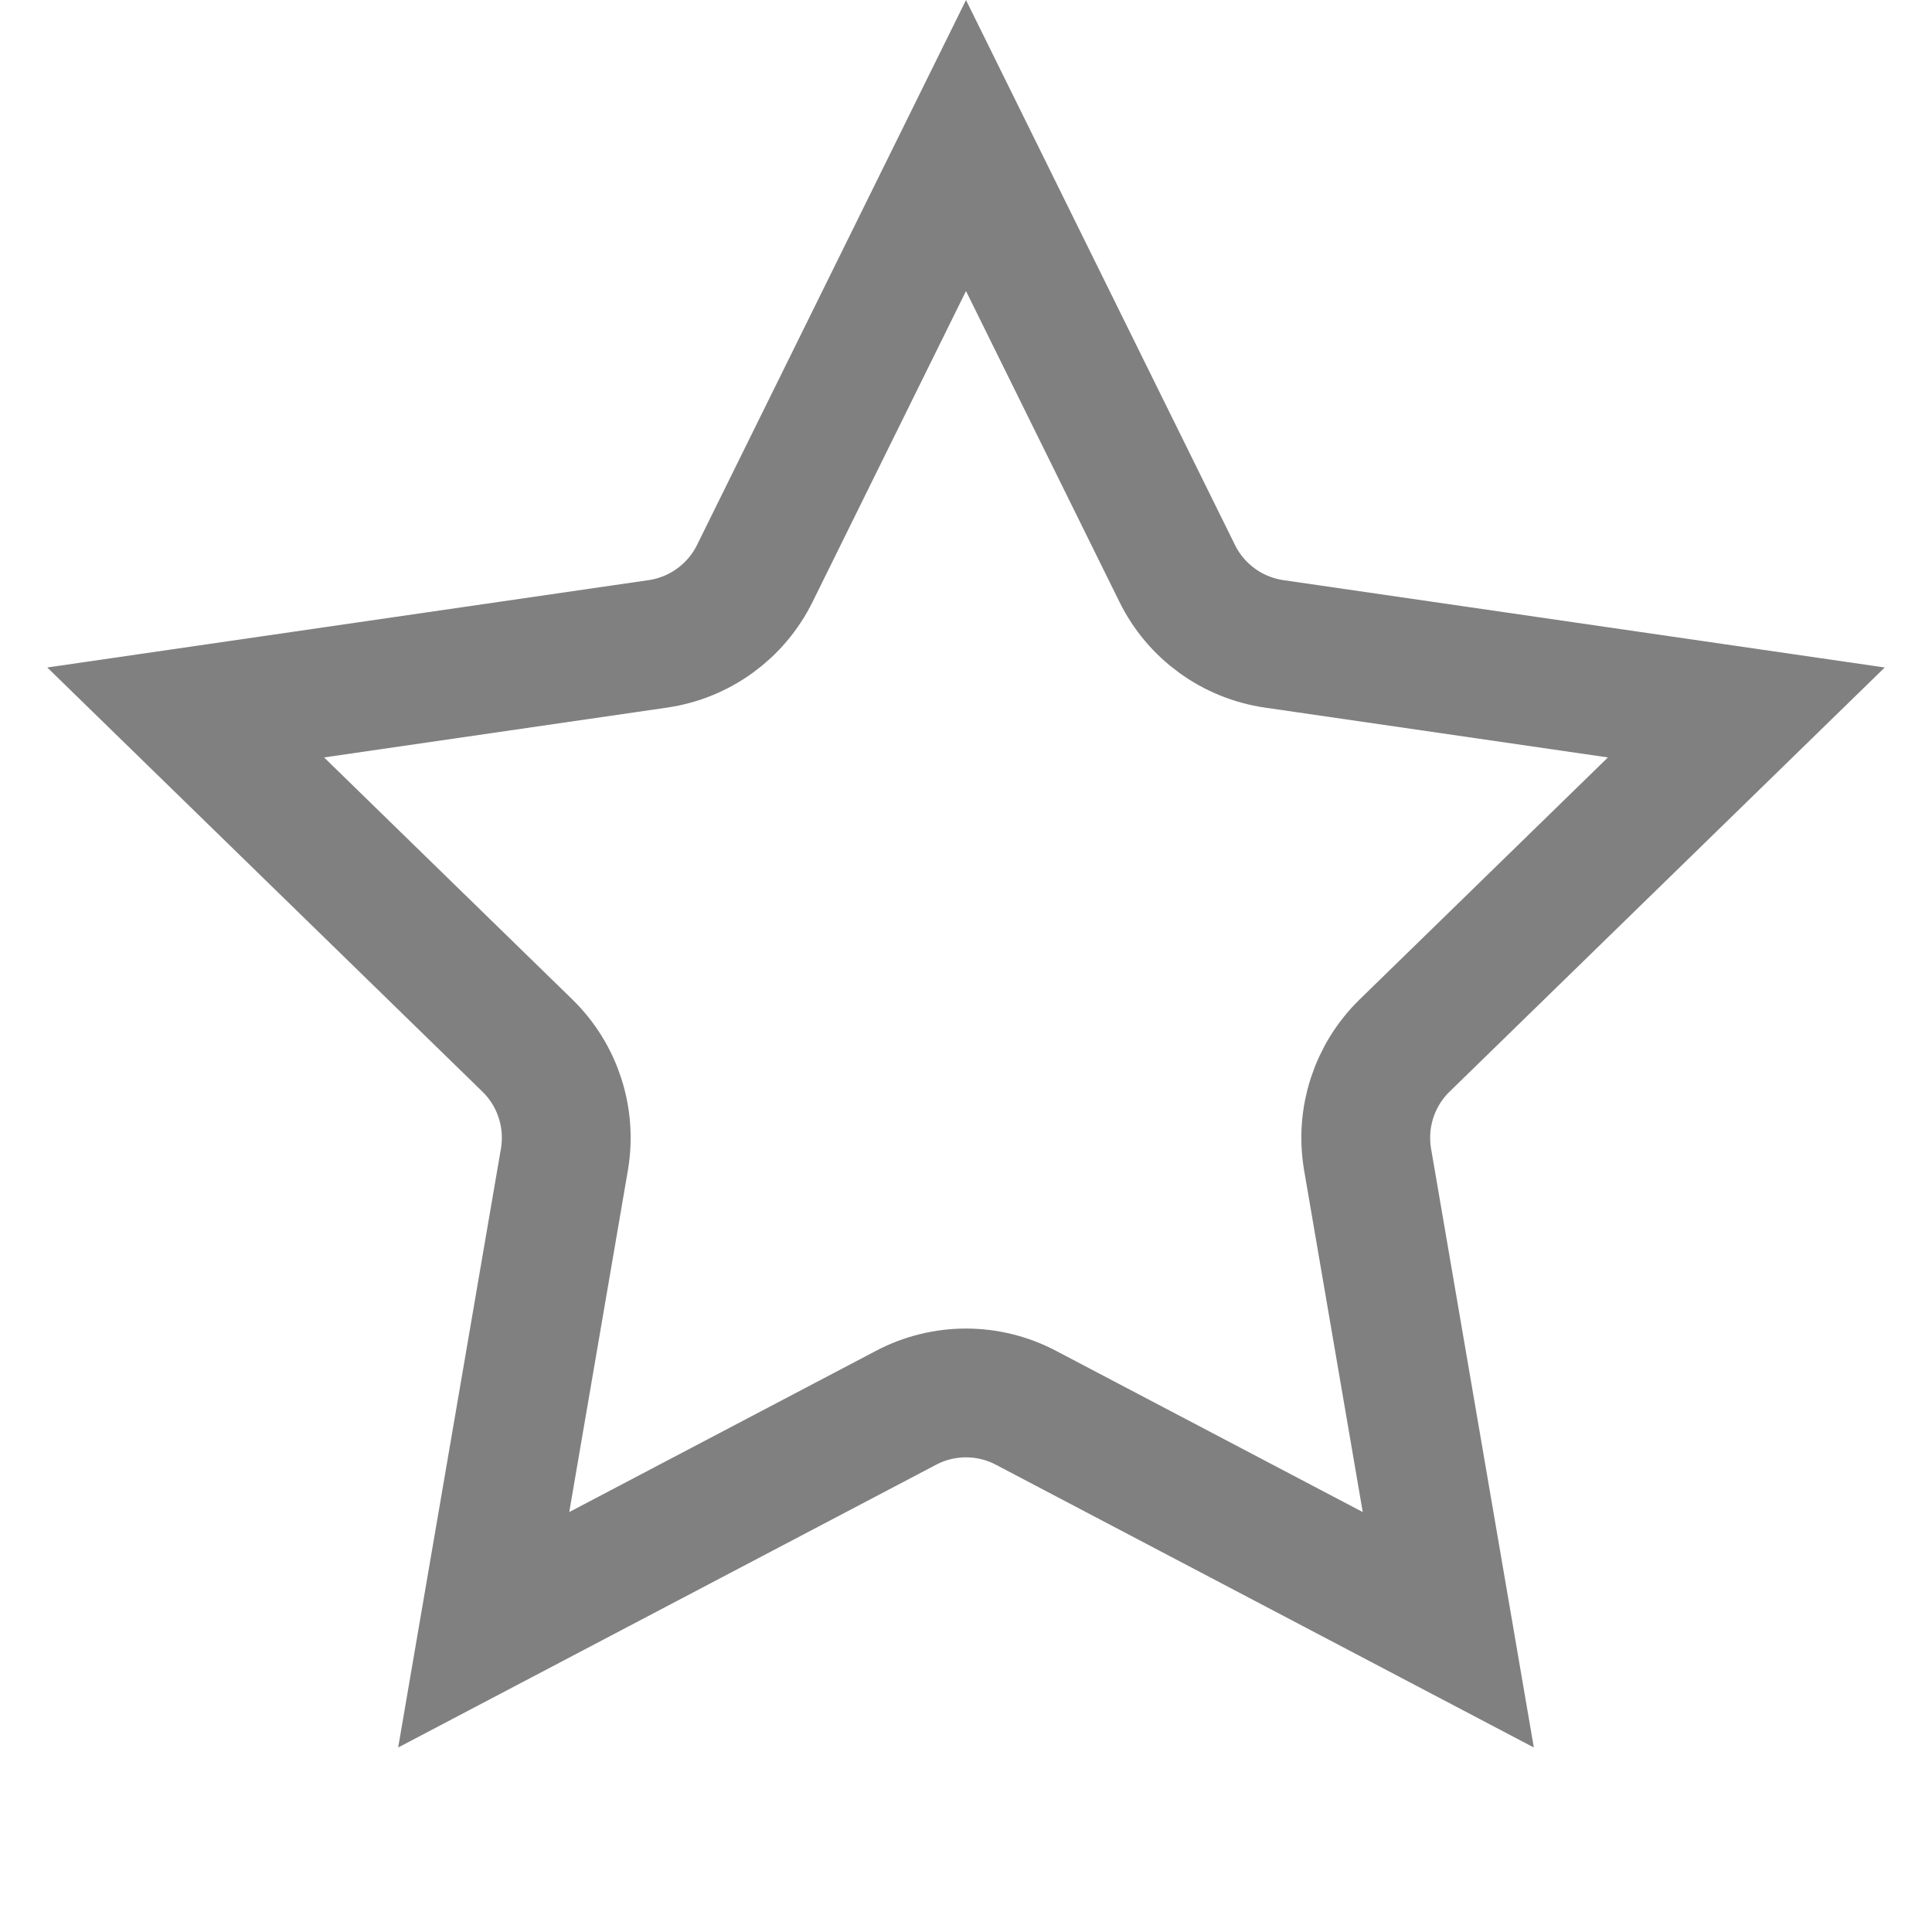 <svg width="30" height="30" viewBox="0 0 30 30" fill="none" xmlns="http://www.w3.org/2000/svg">
<path d="M15 2.26L18.279 8.903C18.57 9.494 19.133 9.903 19.785 9.998L27.117 11.063L21.811 16.235C21.34 16.694 21.125 17.356 21.236 18.005L22.489 25.307L15.931 21.86C15.348 21.553 14.652 21.553 14.069 21.86L7.511 25.307L8.764 18.005C8.875 17.356 8.66 16.694 8.189 16.235L2.883 11.063L10.215 9.998C10.867 9.903 11.43 9.494 11.721 8.903L15 2.26Z" stroke="gray" stroke-width="2"/>
<mask id="mask0_1_690" style="mask-type:alpha" maskUnits="userSpaceOnUse" x="1" y="1" width="28" height="26">
<path d="M14.103 1.817C14.47 1.074 15.53 1.074 15.897 1.817L19.176 8.461C19.321 8.756 19.603 8.961 19.929 9.008L27.261 10.073C28.081 10.193 28.408 11.2 27.815 11.779L22.509 16.951C22.274 17.18 22.166 17.511 22.222 17.836L23.474 25.138C23.614 25.955 22.757 26.578 22.023 26.192L15.465 22.745C15.174 22.591 14.826 22.591 14.535 22.745L7.977 26.192C7.243 26.578 6.386 25.955 6.526 25.138L7.778 17.836C7.834 17.511 7.726 17.18 7.491 16.951L2.185 11.779C1.592 11.2 1.919 10.193 2.739 10.073L10.071 9.008C10.397 8.961 10.679 8.756 10.824 8.461L14.103 1.817Z" />
</mask>
<g mask="url(#mask0_1_690)">
<rect width="15" height="30" fill="#FCC141"/>
</g>
</svg>
